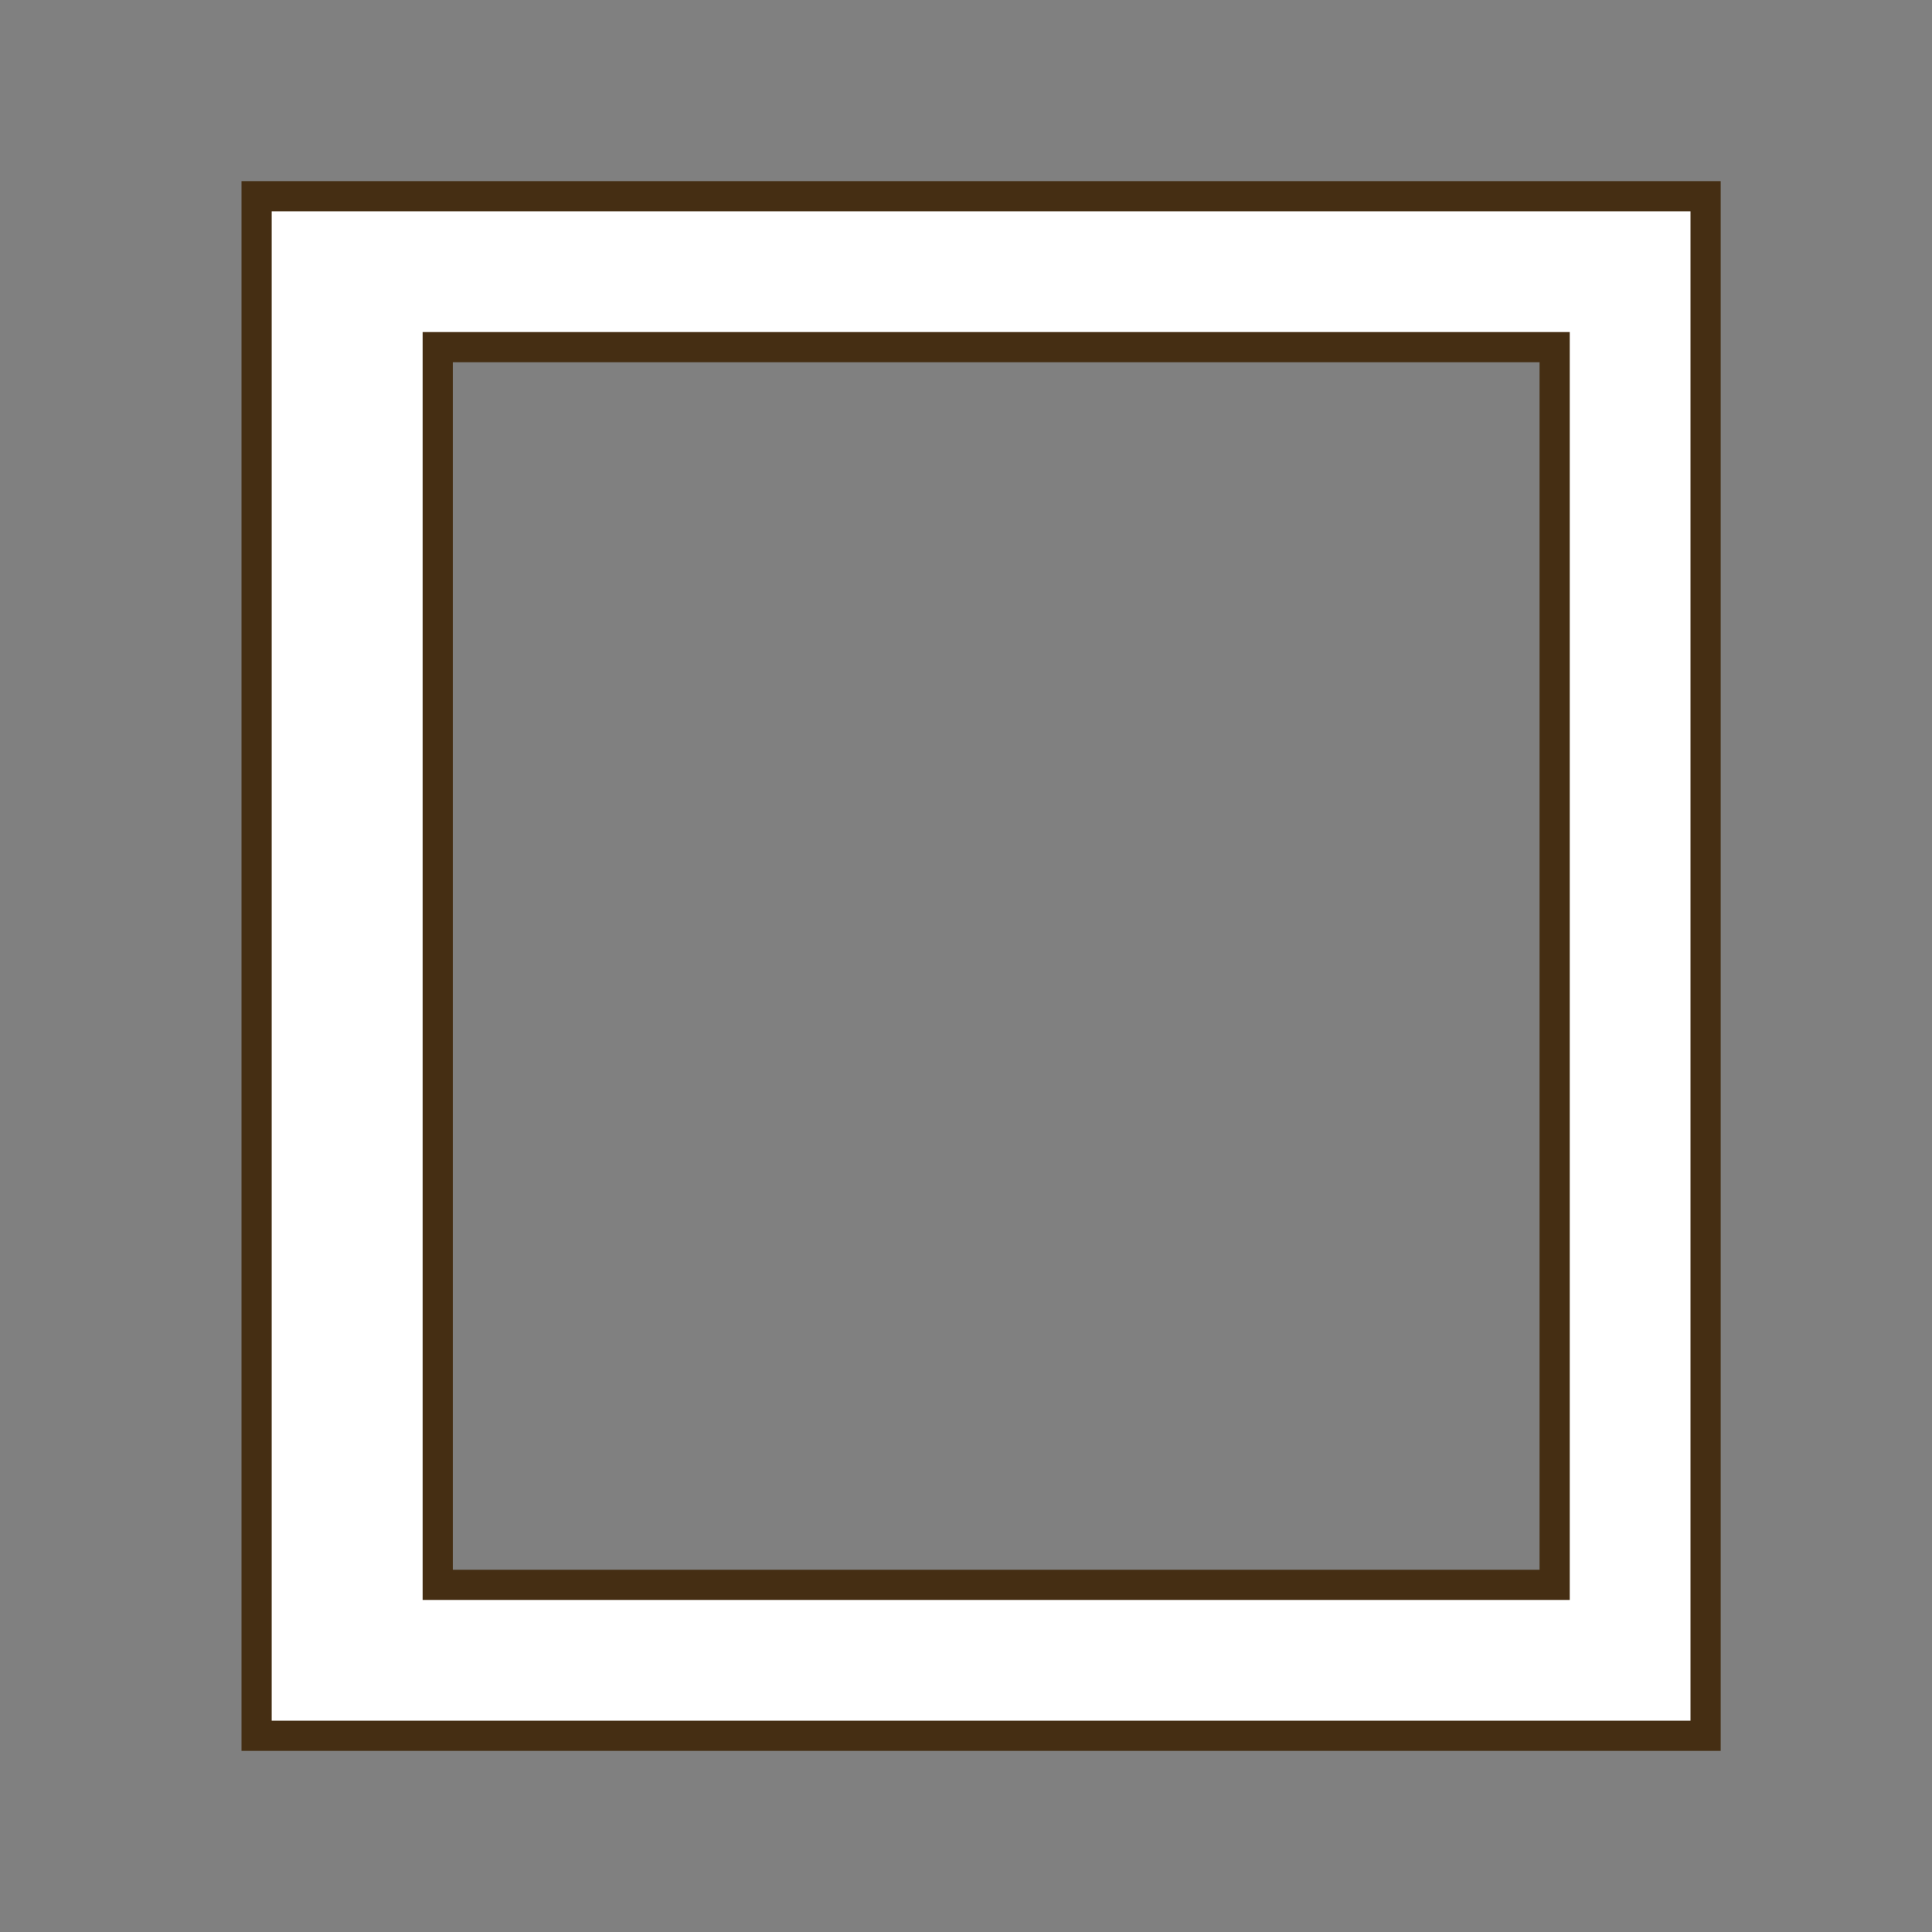 <?xml version="1.0" encoding="UTF-8"?>
<svg width="64px" height="64px" viewBox="0 0 64 64" version="1.1" xmlns="http://www.w3.org/2000/svg" xmlns:xlink="http://www.w3.org/1999/xlink">
    <rect x="0" y="0" width="64" height="64" fill="#808080" stroke="none"/>
    <title>uncheck</title>
    <g id="uncheck" stroke="none" stroke-width="1" fill="none" fill-rule="evenodd">
        <path d="M56.5,6.5 L56.5,57.5 L8.5,57.5 L8.5,6.5 L56.5,6.5 Z M51.5,11.5 L14.5,11.5 L14.5,52.5 L51.5,52.5 L51.5,11.5 Z" id="Combined-Shape" stroke="#452E13" fill="#FFFFFF"></path>
    </g>
</svg>